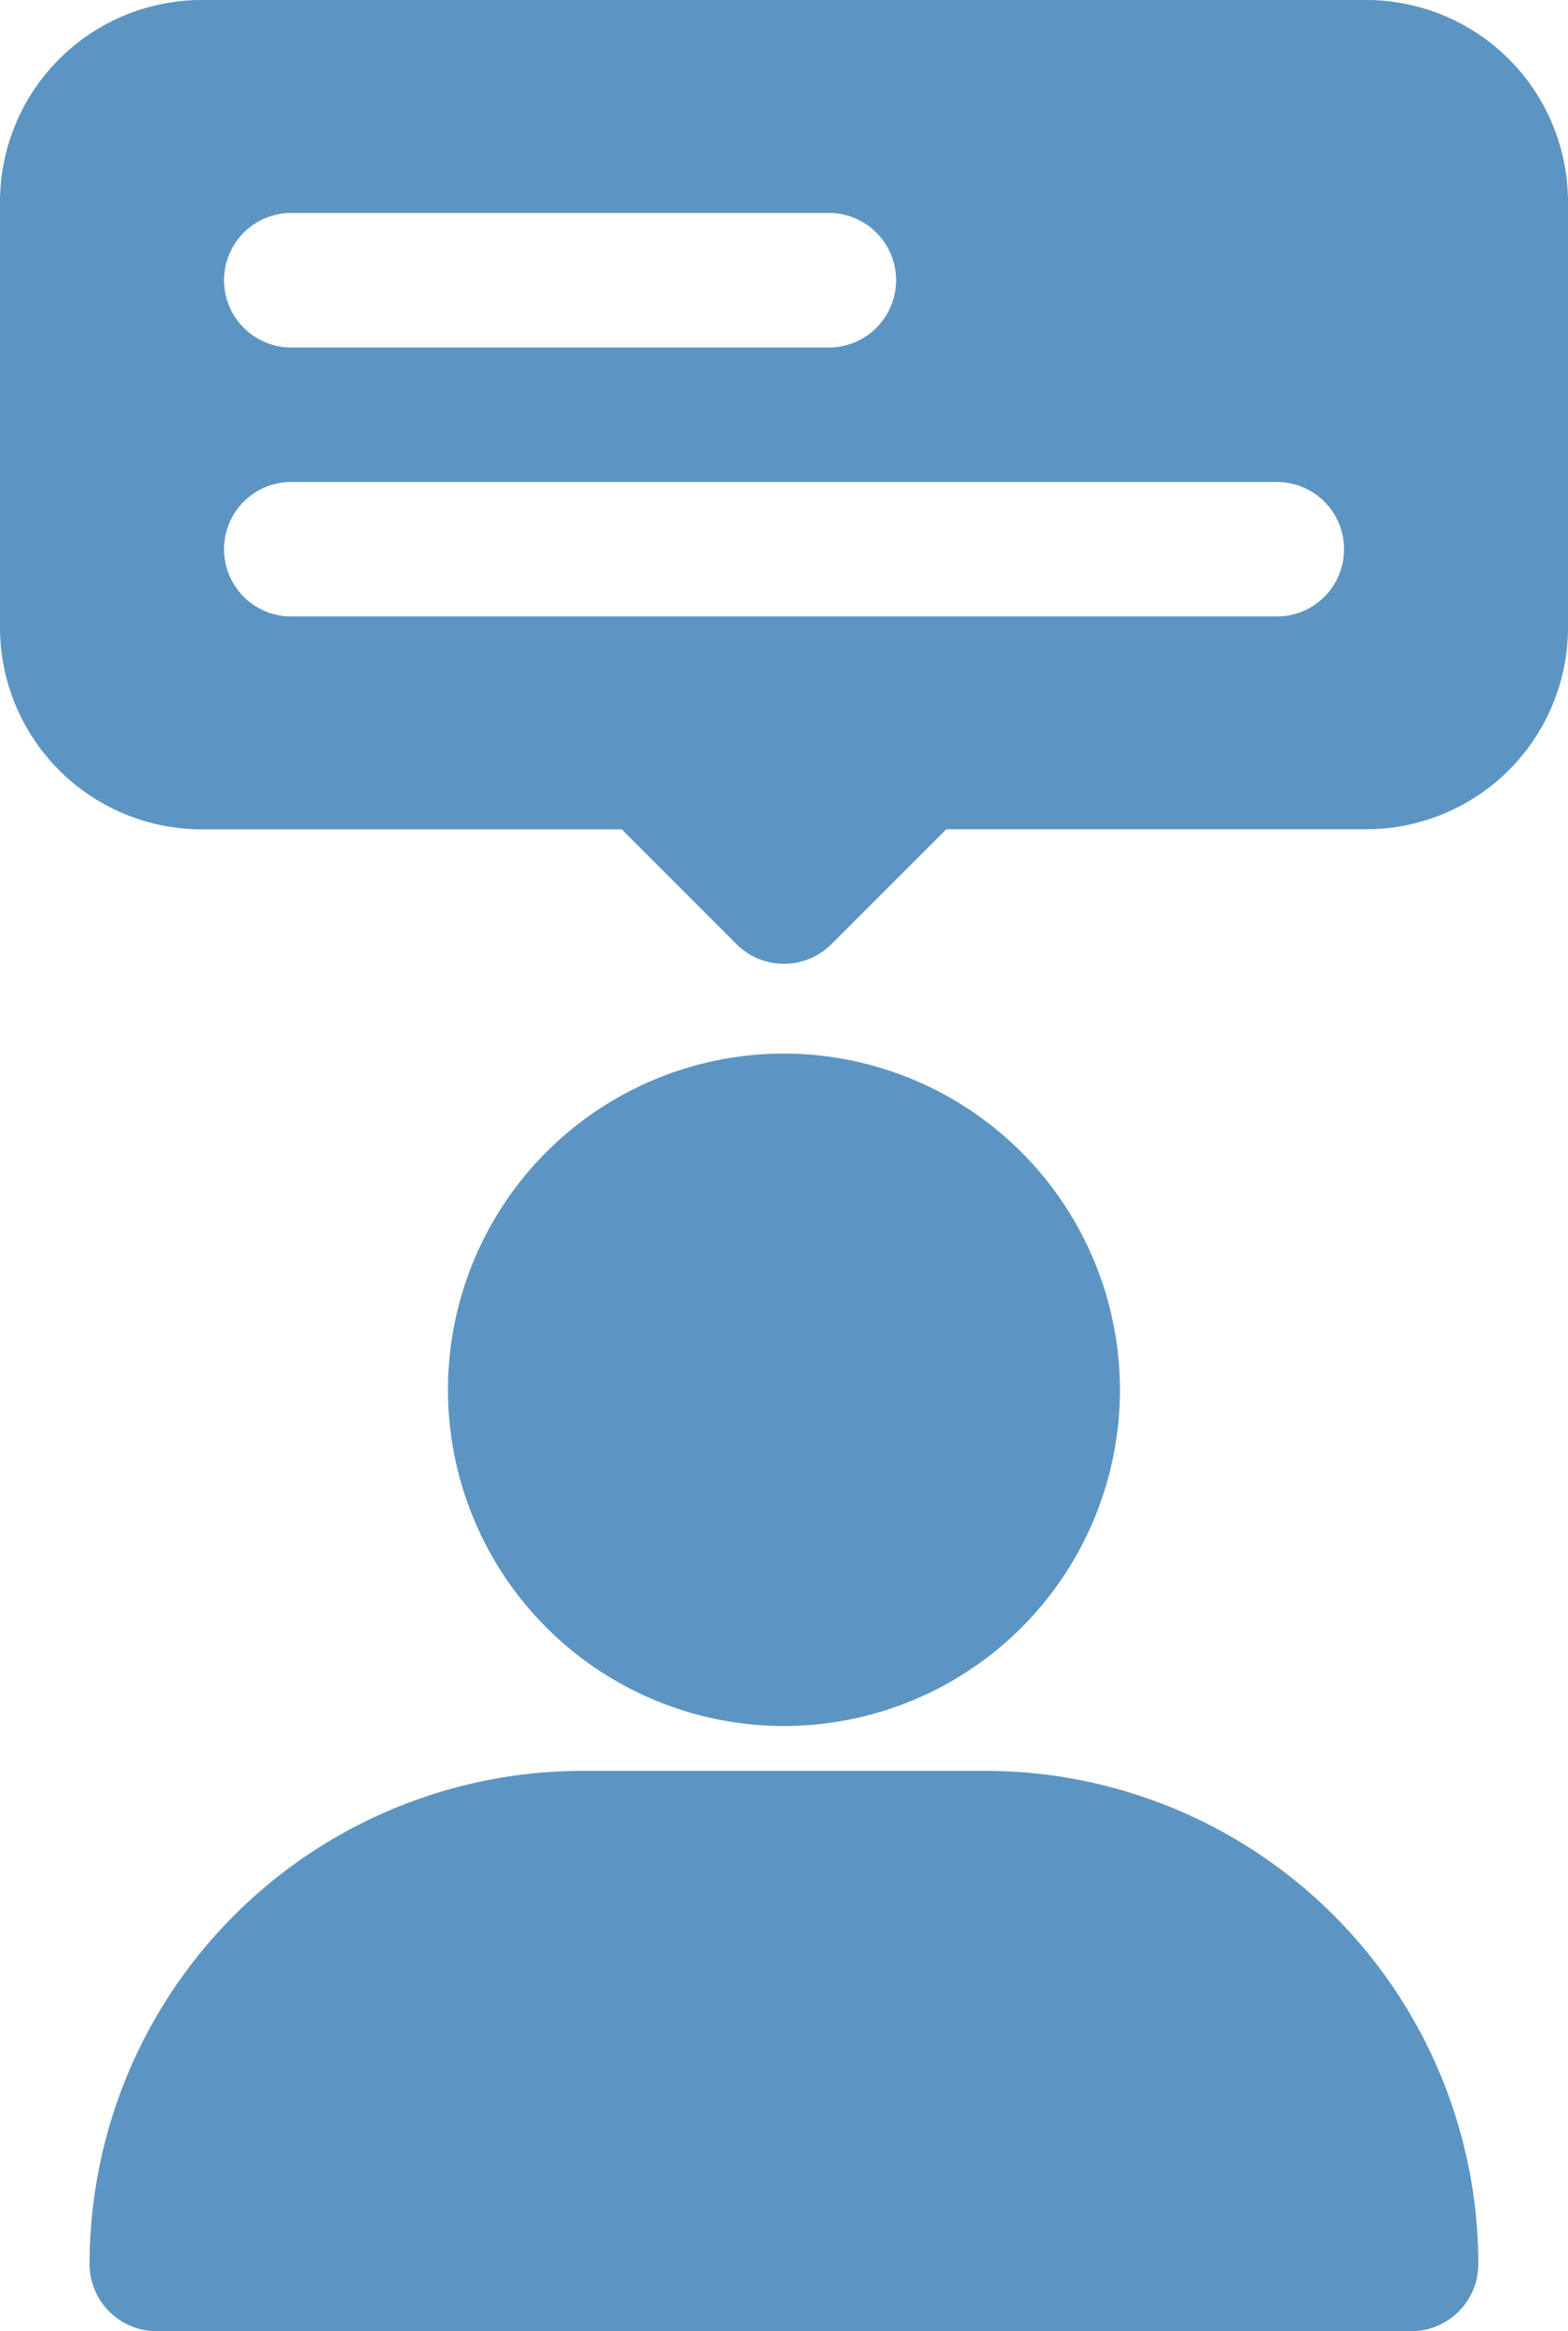 <svg xmlns="http://www.w3.org/2000/svg" width="18.117" height="26.917" viewBox="0 0 18.117 26.917">
  <g id="review" transform="translate(0 0)">
    <g id="Сгруппировать_6595" data-name="Сгруппировать 6595" transform="translate(0 0)">
      <g id="Сгруппировать_6594" data-name="Сгруппировать 6594">
        <path id="Контур_44128" data-name="Контур 44128" d="M99.48,0H86.021a2.332,2.332,0,0,0-2.329,2.329V7.247a2.332,2.332,0,0,0,2.329,2.329h4.855L92.2,10.9a.776.776,0,0,0,1.1,0l1.326-1.325H99.48a2.332,2.332,0,0,0,2.329-2.329V2.329A2.332,2.332,0,0,0,99.48,0ZM87.057,2.459h6.212a.776.776,0,0,1,0,1.553H87.057a.776.776,0,0,1,0-1.553ZM98.445,7.118H87.057a.776.776,0,0,1,0-1.553H98.445a.776.776,0,0,1,0,1.553Z" transform="translate(-83.692)" fill="#5c95c2"/>
      </g>
    </g>
    <g id="Сгруппировать_6597" data-name="Сгруппировать 6597" transform="translate(5.176 12.165)">
      <g id="Сгруппировать_6596" data-name="Сгруппировать 6596">
        <path id="Контур_44129" data-name="Контур 44129" d="M186.036,231.385a3.882,3.882,0,1,0,3.882,3.882A3.887,3.887,0,0,0,186.036,231.385Z" transform="translate(-182.154 -231.385)" fill="#5c95c2"/>
      </g>
    </g>
    <g id="Сгруппировать_6599" data-name="Сгруппировать 6599" transform="translate(1.035 20.447)">
      <g id="Сгруппировать_6598" data-name="Сгруппировать 6598">
        <path id="Контур_44130" data-name="Контур 44130" d="M113.738,388.923h-4.659a5.7,5.7,0,0,0-5.694,5.694.776.776,0,0,0,.776.776h14.494a.776.776,0,0,0,.776-.776A5.7,5.7,0,0,0,113.738,388.923Z" transform="translate(-103.385 -388.923)" fill="#5c95c2"/>
      </g>
    </g>
  </g>
</svg>
